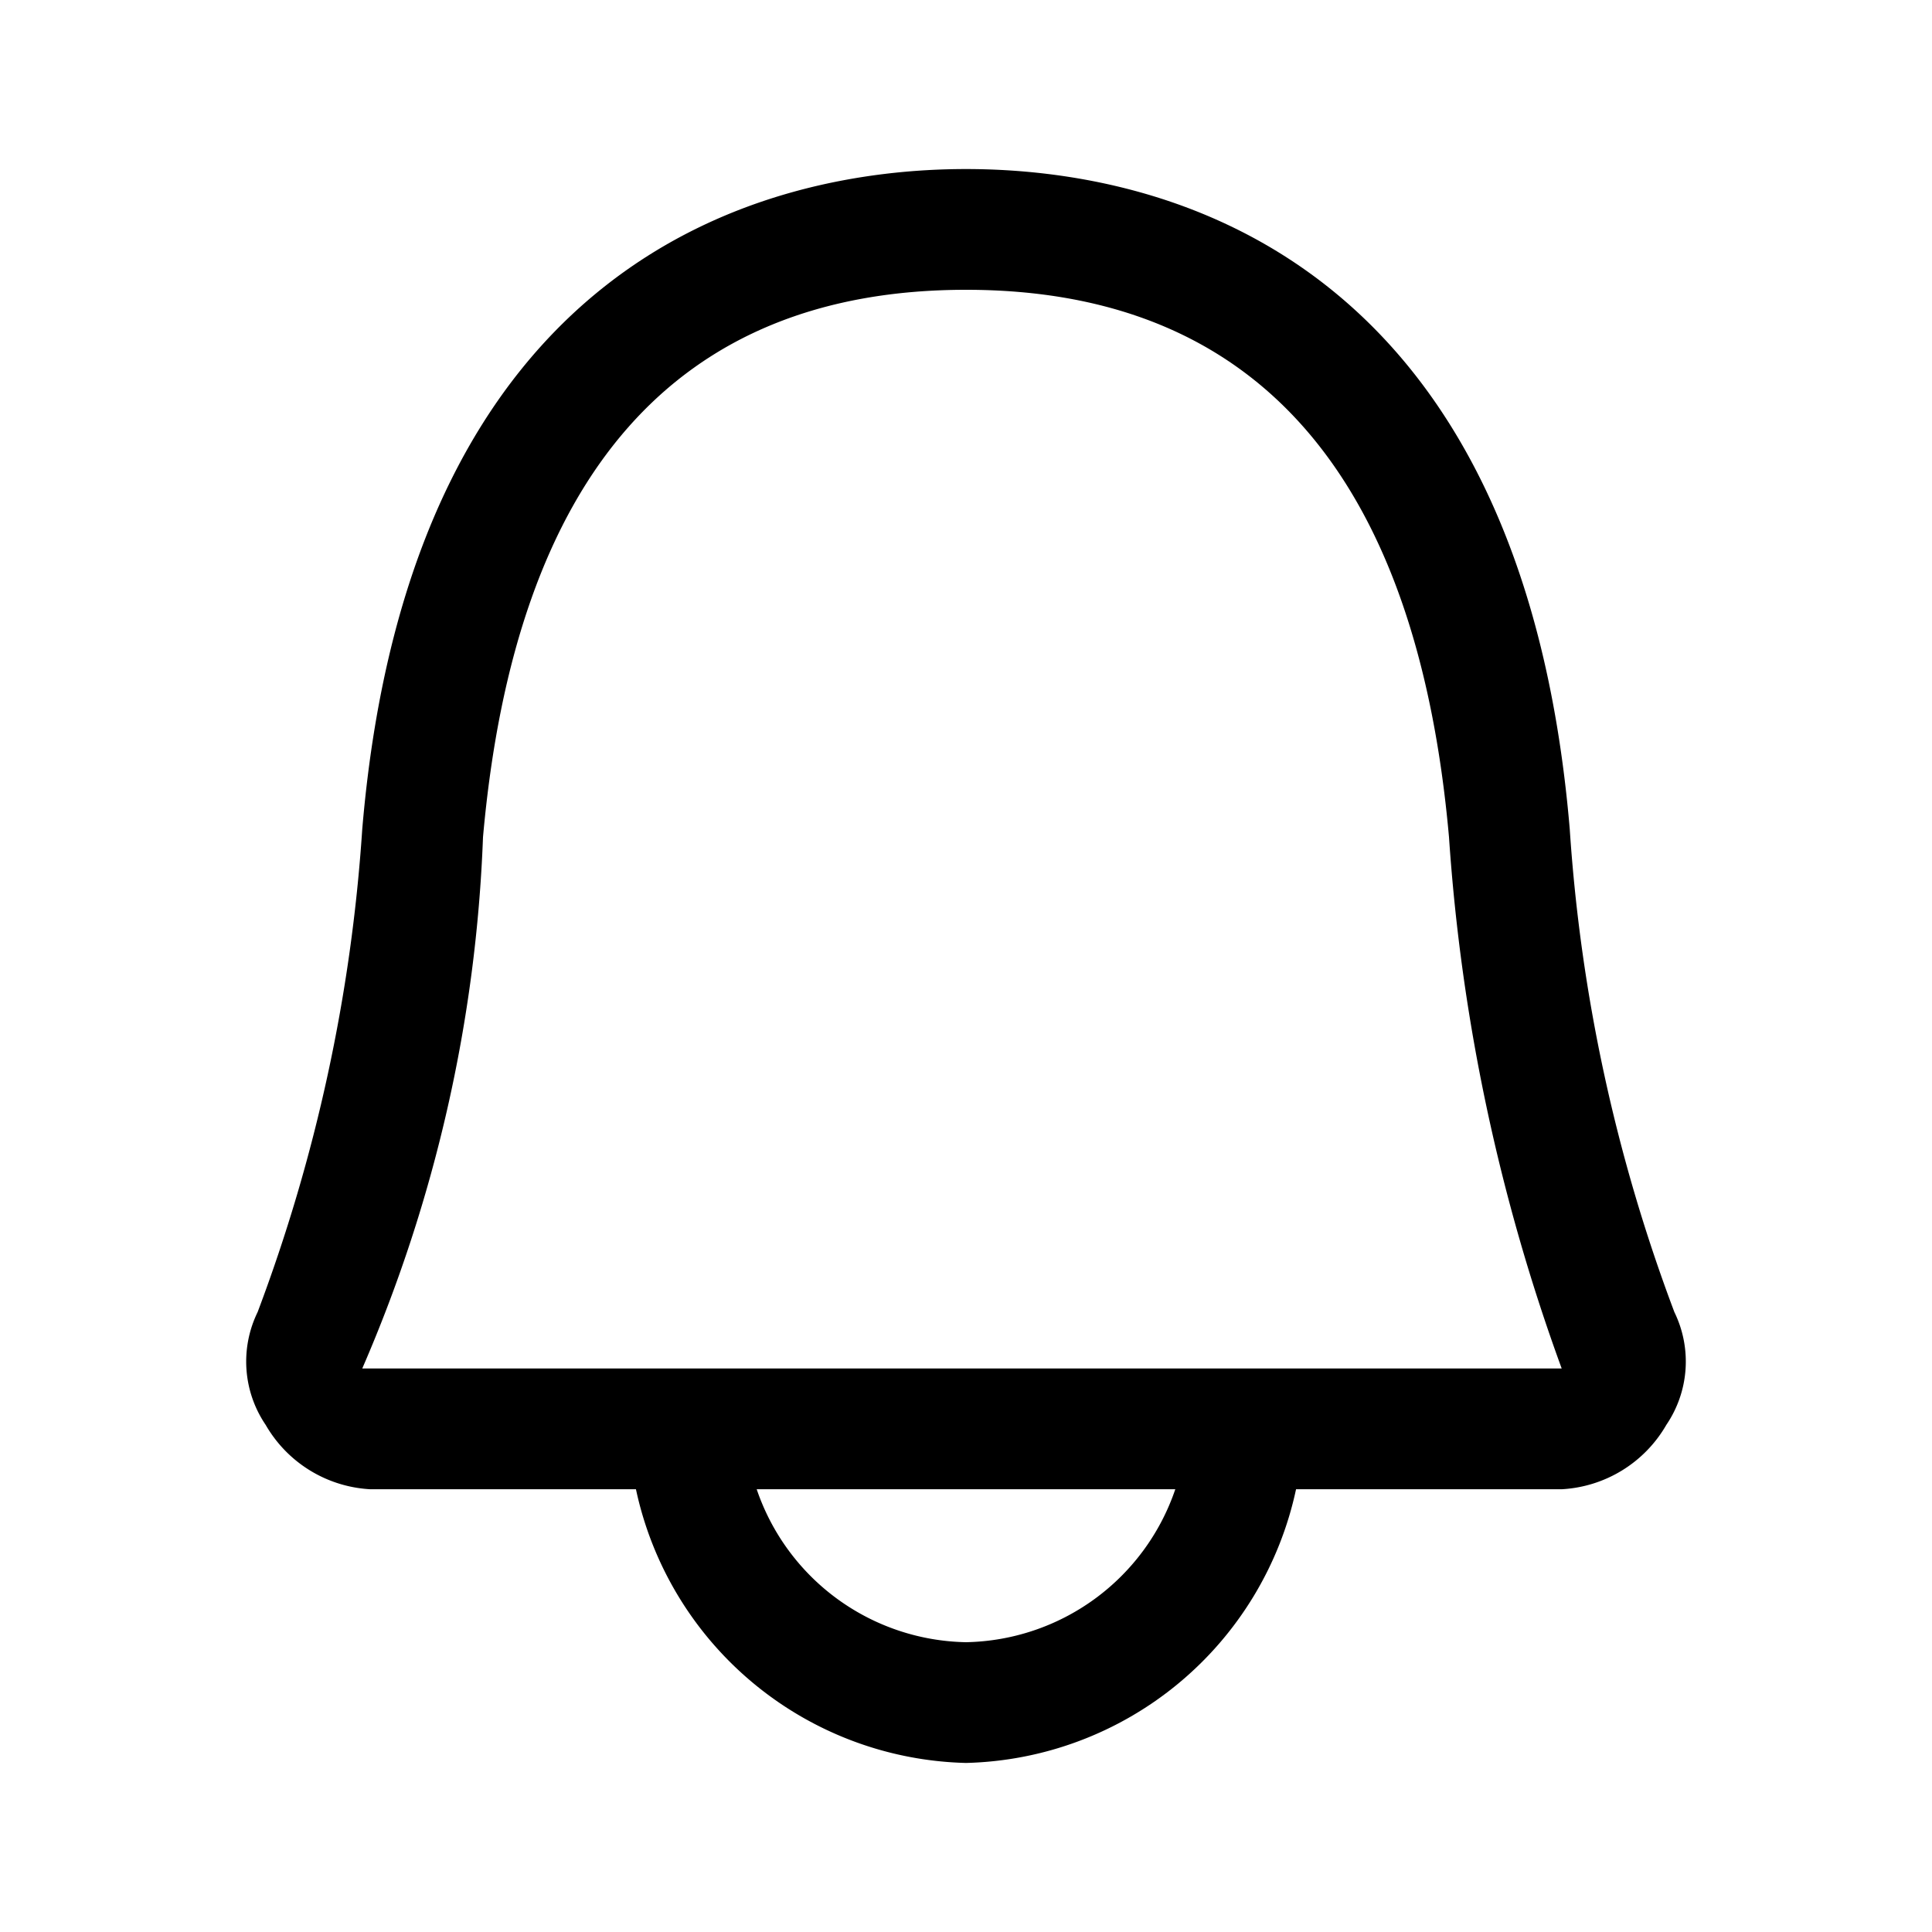 <svg id="Layer_1" data-name="Layer 1" xmlns="http://www.w3.org/2000/svg" viewBox="0 0 24 24"><path d="M20.8,16.3a20.9,20.9,0,0,1-1.3-6c-.6-7.1-5-8.2-7.5-8.2S5.1,3.2,4.5,10.3a20.9,20.9,0,0,1-1.3,6,1.4,1.4,0,0,0,.1,1.4,1.6,1.6,0,0,0,1.3.8H7.9A4.3,4.3,0,0,0,12,21.9a4.3,4.3,0,0,0,4.1-3.4h3.3a1.6,1.6,0,0,0,1.3-.8A1.4,1.4,0,0,0,20.8,16.3ZM12,20.4a2.8,2.8,0,0,1-2.6-1.9h5.2A2.8,2.8,0,0,1,12,20.4ZM16.2,17H4.5A18.3,18.3,0,0,0,6,10.4c.4-4.5,2.4-6.8,6-6.8s5.6,2.3,6,6.8A23.9,23.9,0,0,0,19.4,17Z"/></svg>